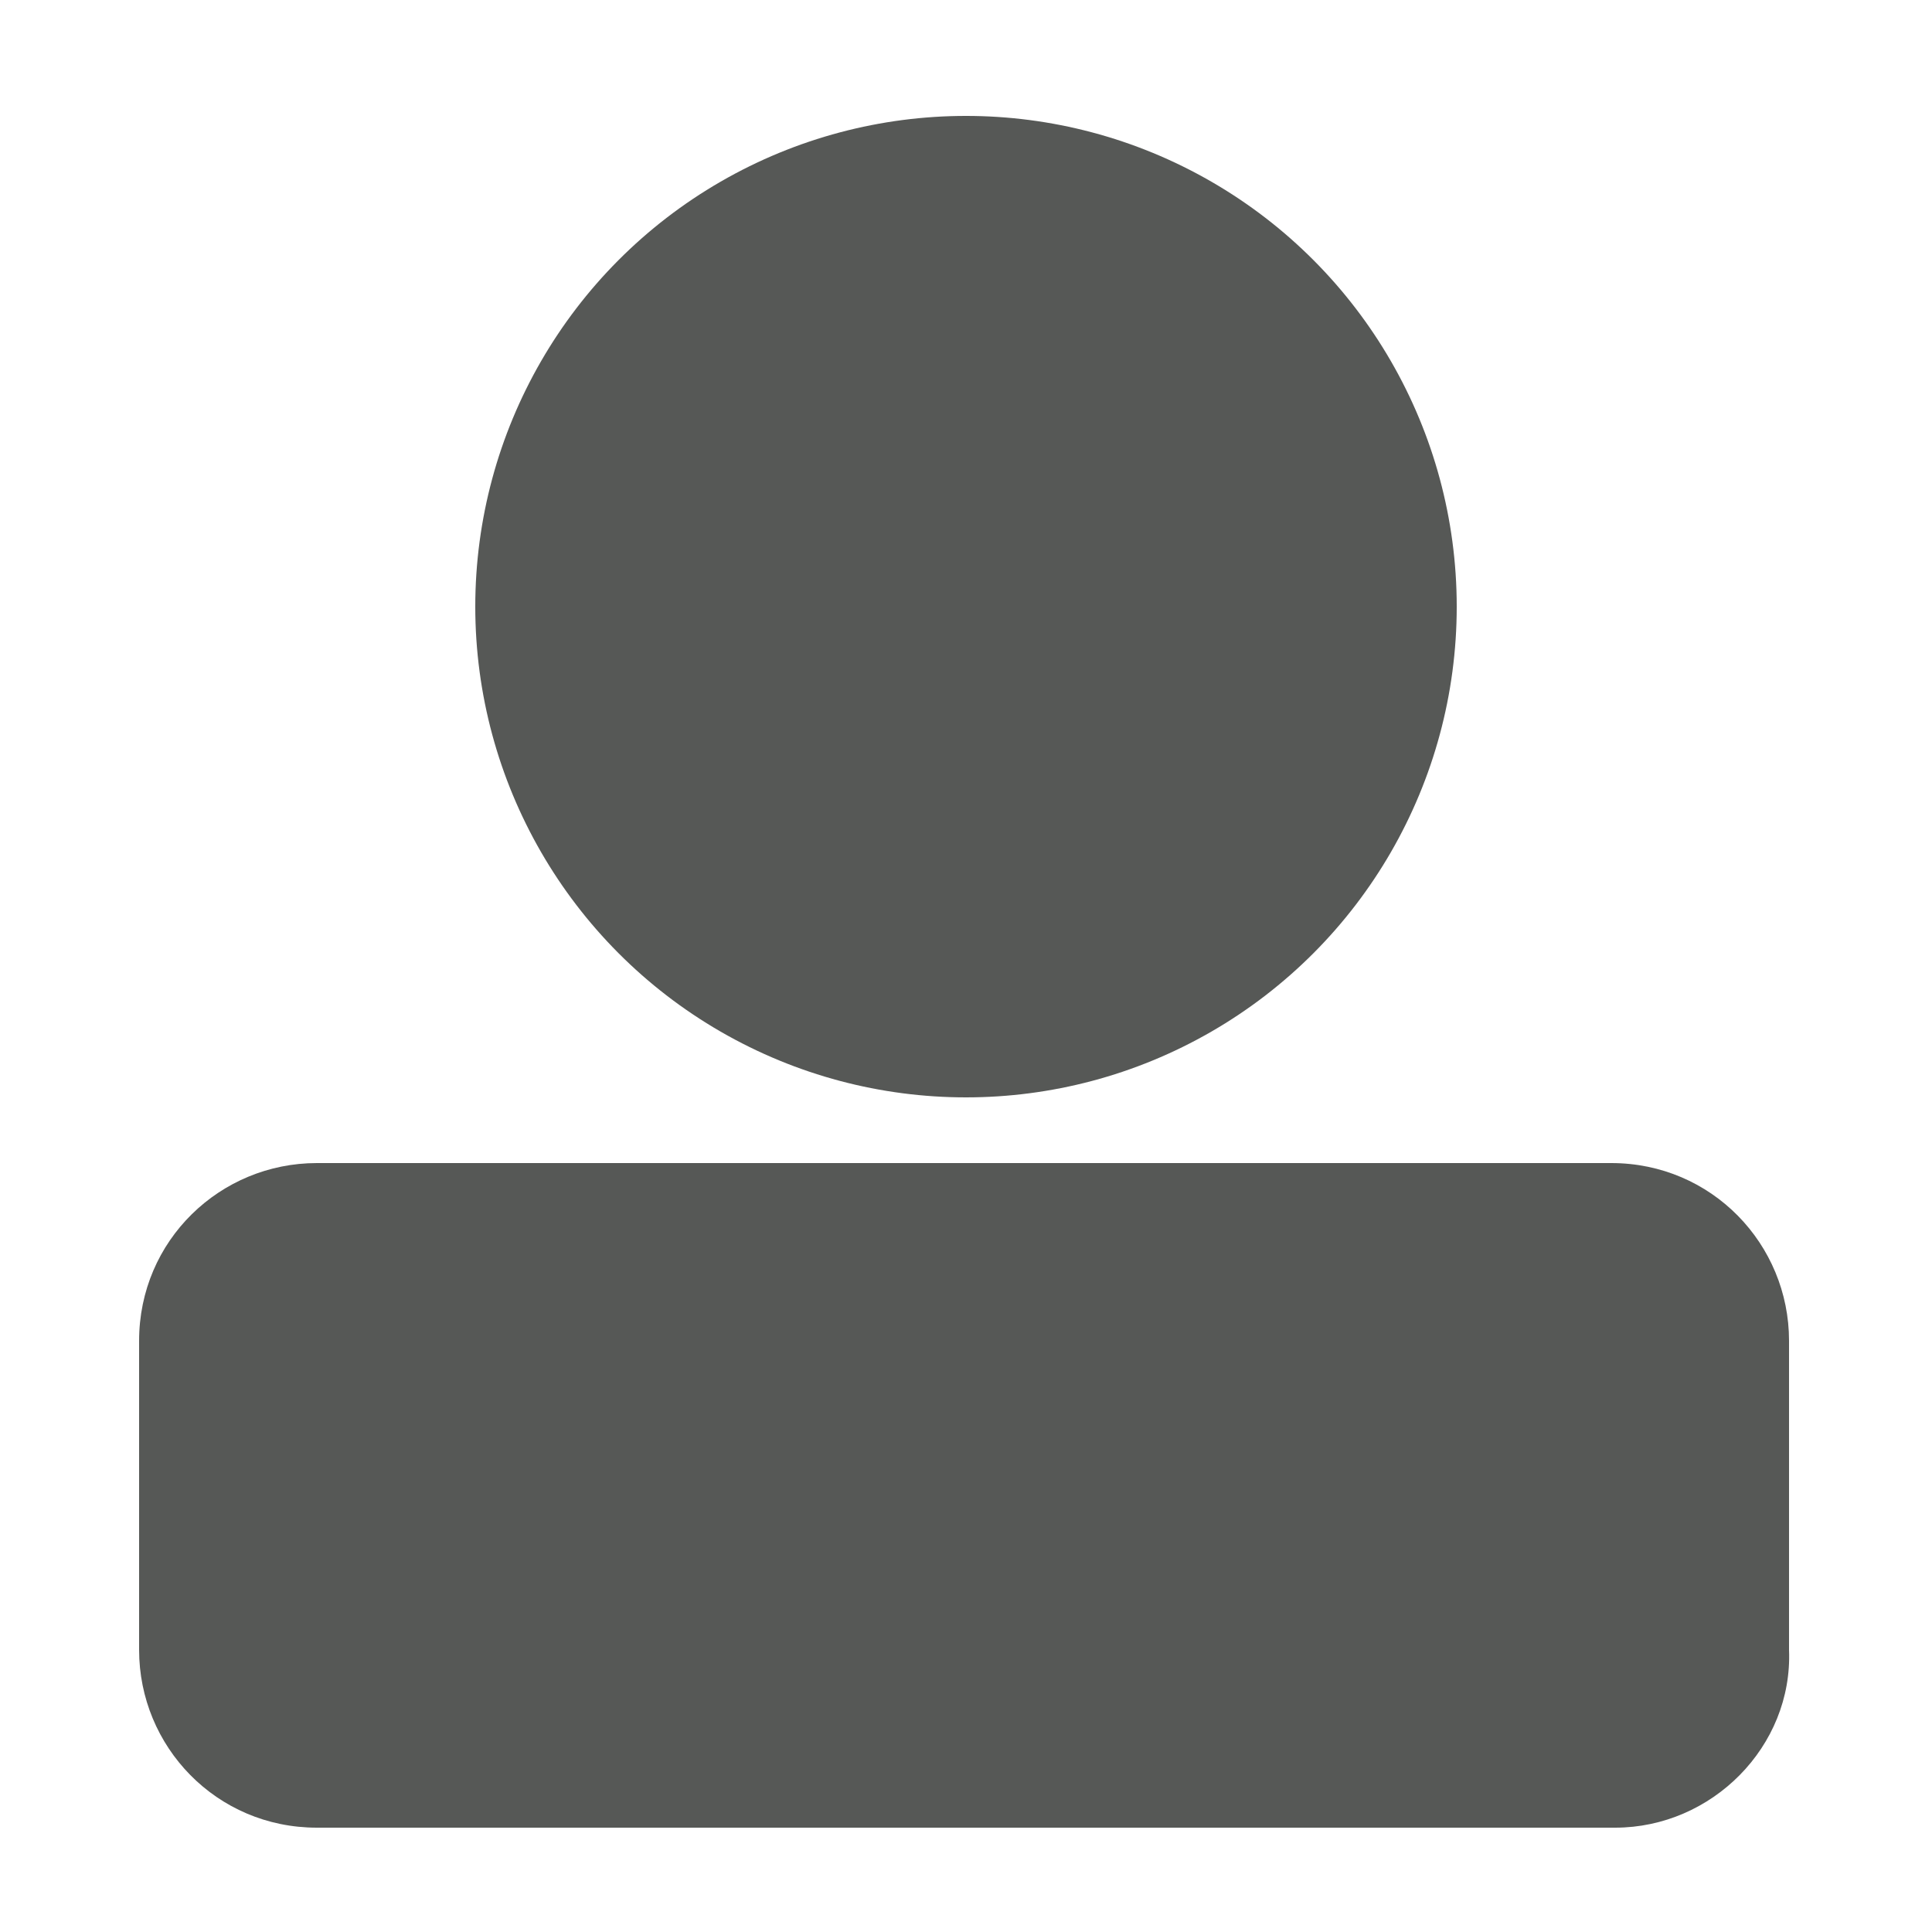 <?xml version="1.0" encoding="utf-8"?>
<!-- Generator: Adobe Illustrator 19.2.1, SVG Export Plug-In . SVG Version: 6.00 Build 0)  -->
<svg version="1.1" id="Layer_1" xmlns="http://www.w3.org/2000/svg" xmlns:xlink="http://www.w3.org/1999/xlink" x="0px" y="0px"
	 viewBox="0 0 50 50" style="enable-background:new 0 0 50 50;" xml:space="preserve">
<style type="text/css">
	.st0{stroke:#000000;stroke-width:8.259;stroke-linecap:round;stroke-linejoin:round;stroke-miterlimit:10;}
	.st1{fill:#565856;}
</style>
<path class="st0" d="M36.5,16.8"/>
<g>
	<circle class="st1" cx="25" cy="15.7" r="12.7"/>
	<path class="st1" d="M41.8,47.3H8.2c-2.6,0-4.6-2.1-4.6-4.6v-8c0-2.6,2.1-4.6,4.6-4.6h33.5c2.6,0,4.6,2.1,4.6,4.6v8
		C46.4,45.2,44.3,47.3,41.8,47.3z"/>
</g>
</svg>
